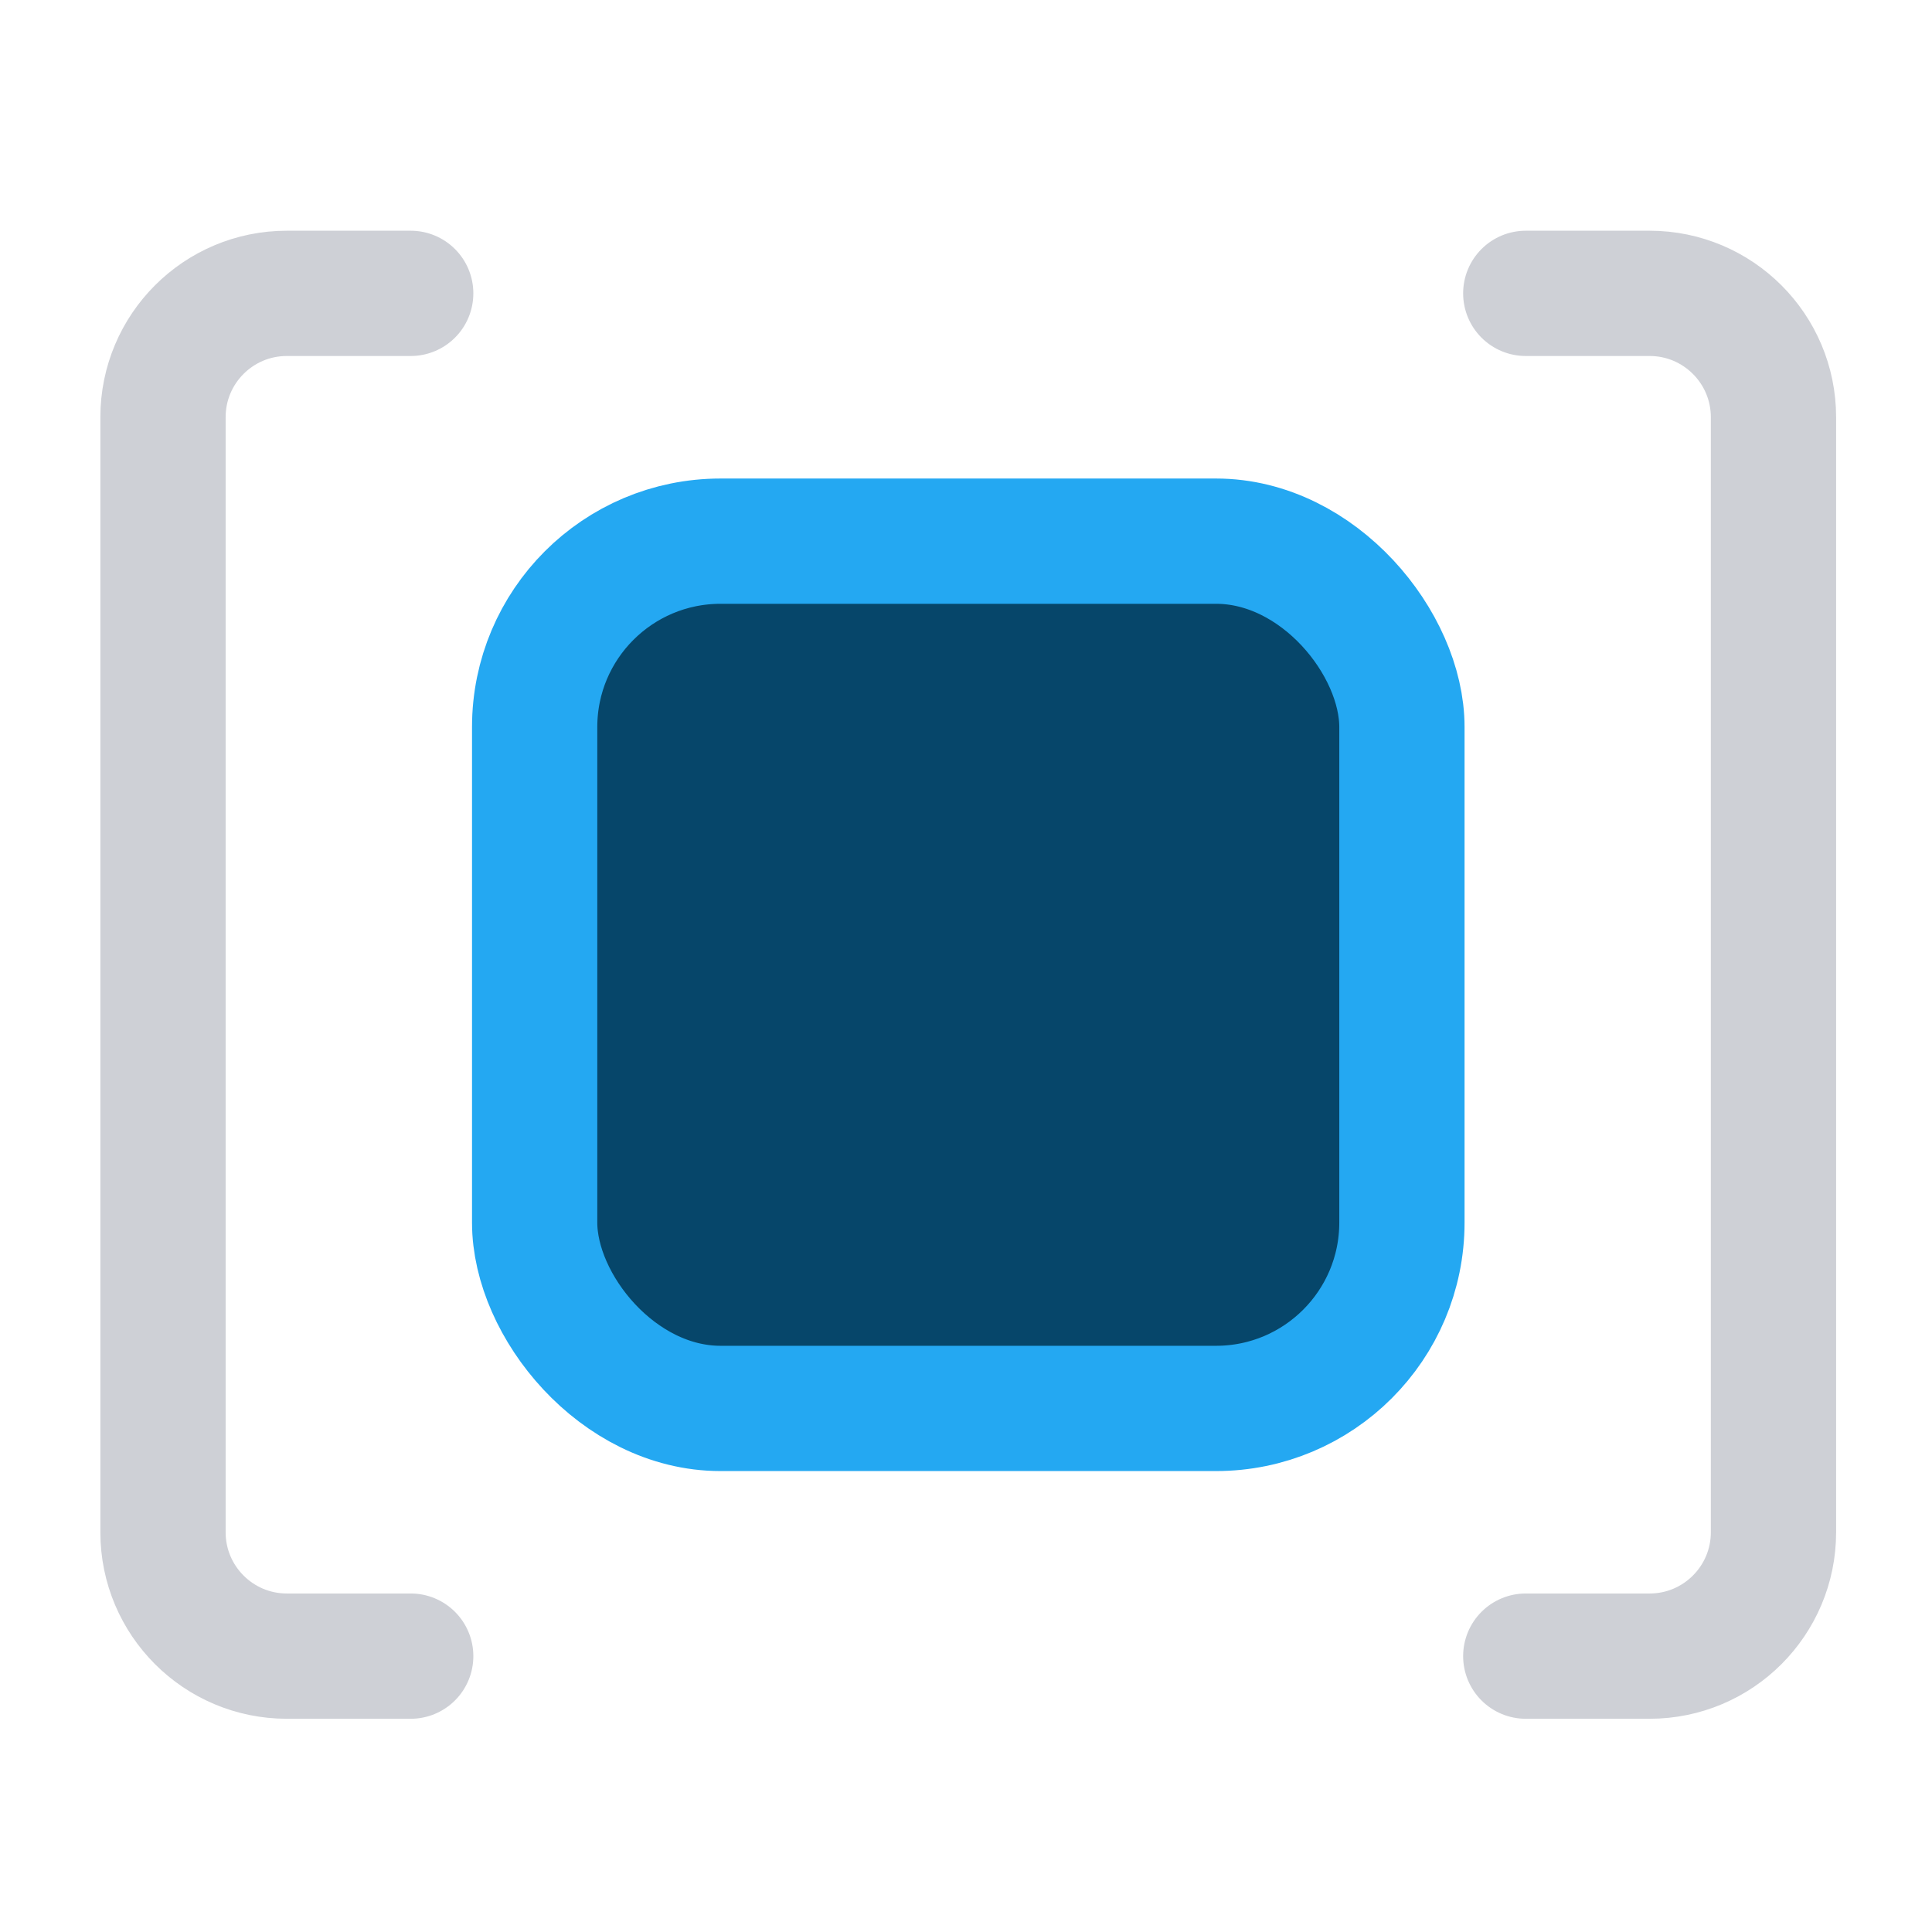 <?xml version="1.0" encoding="UTF-8" standalone="no"?>
<svg
   width="19"
   height="19"
   viewBox="0 0 19 19"
   fill="none"
   version="1.1"
   id="svg2"
   sodipodi:docname="folder-activities-symbolic.svg"
   inkscape:version="1.3.2 (091e20ef0f, 2023-11-25, custom)"
   xmlns:inkscape="http://www.inkscape.org/namespaces/inkscape"
   xmlns:sodipodi="http://sodipodi.sourceforge.net/DTD/sodipodi-0.dtd"
   xmlns="http://www.w3.org/2000/svg"
   xmlns:svg="http://www.w3.org/2000/svg">
  <defs
     id="defs2" />
  <sodipodi:namedview
     id="namedview2"
     pagecolor="#505050"
     bordercolor="#eeeeee"
     borderopacity="1"
     inkscape:showpageshadow="0"
     inkscape:pageopacity="0"
     inkscape:pagecheckerboard="0"
     inkscape:deskcolor="#505050"
     inkscape:zoom="109.56433"
     inkscape:cx="16.675134"
     inkscape:cy="14.763016"
     inkscape:window-width="1920"
     inkscape:window-height="1014"
     inkscape:window-x="0"
     inkscape:window-y="0"
     inkscape:window-maximized="1"
     inkscape:current-layer="svg2" />
  <path
     d="M 4.039,16.287 H 2.821 c -0.673,0 -1.218,-0.546 -1.218,-1.218 V 4.103 c 0,-0.673 0.545,-1.218 1.218,-1.218 h 1.218"
     stroke="#ced0d6"
     stroke-width="1.115"
     stroke-linecap="round"
     id="path1"
     style="stroke-width:1.232;stroke-dasharray:none" />
  <path
     d="m 15.005,16.287 h 1.218 c 0.673,0 1.218,-0.546 1.218,-1.218 V 4.103 c 0,-0.673 -0.546,-1.218 -1.218,-1.218 h -1.218"
     stroke="#ced0d6"
     stroke-width="1.115"
     stroke-linecap="round"
     id="path2"
     style="stroke-width:1.232;stroke-dasharray:none" />
  <rect
     x="5.258"
     y="5.322"
     width="8.529"
     height="8.529"
     rx="1.828"
     fill="#06466a"
     stroke="#24a8f2"
     stroke-width="1.115"
     id="rect2"
     style="stroke-width:1.232;stroke-dasharray:none" />
</svg>
